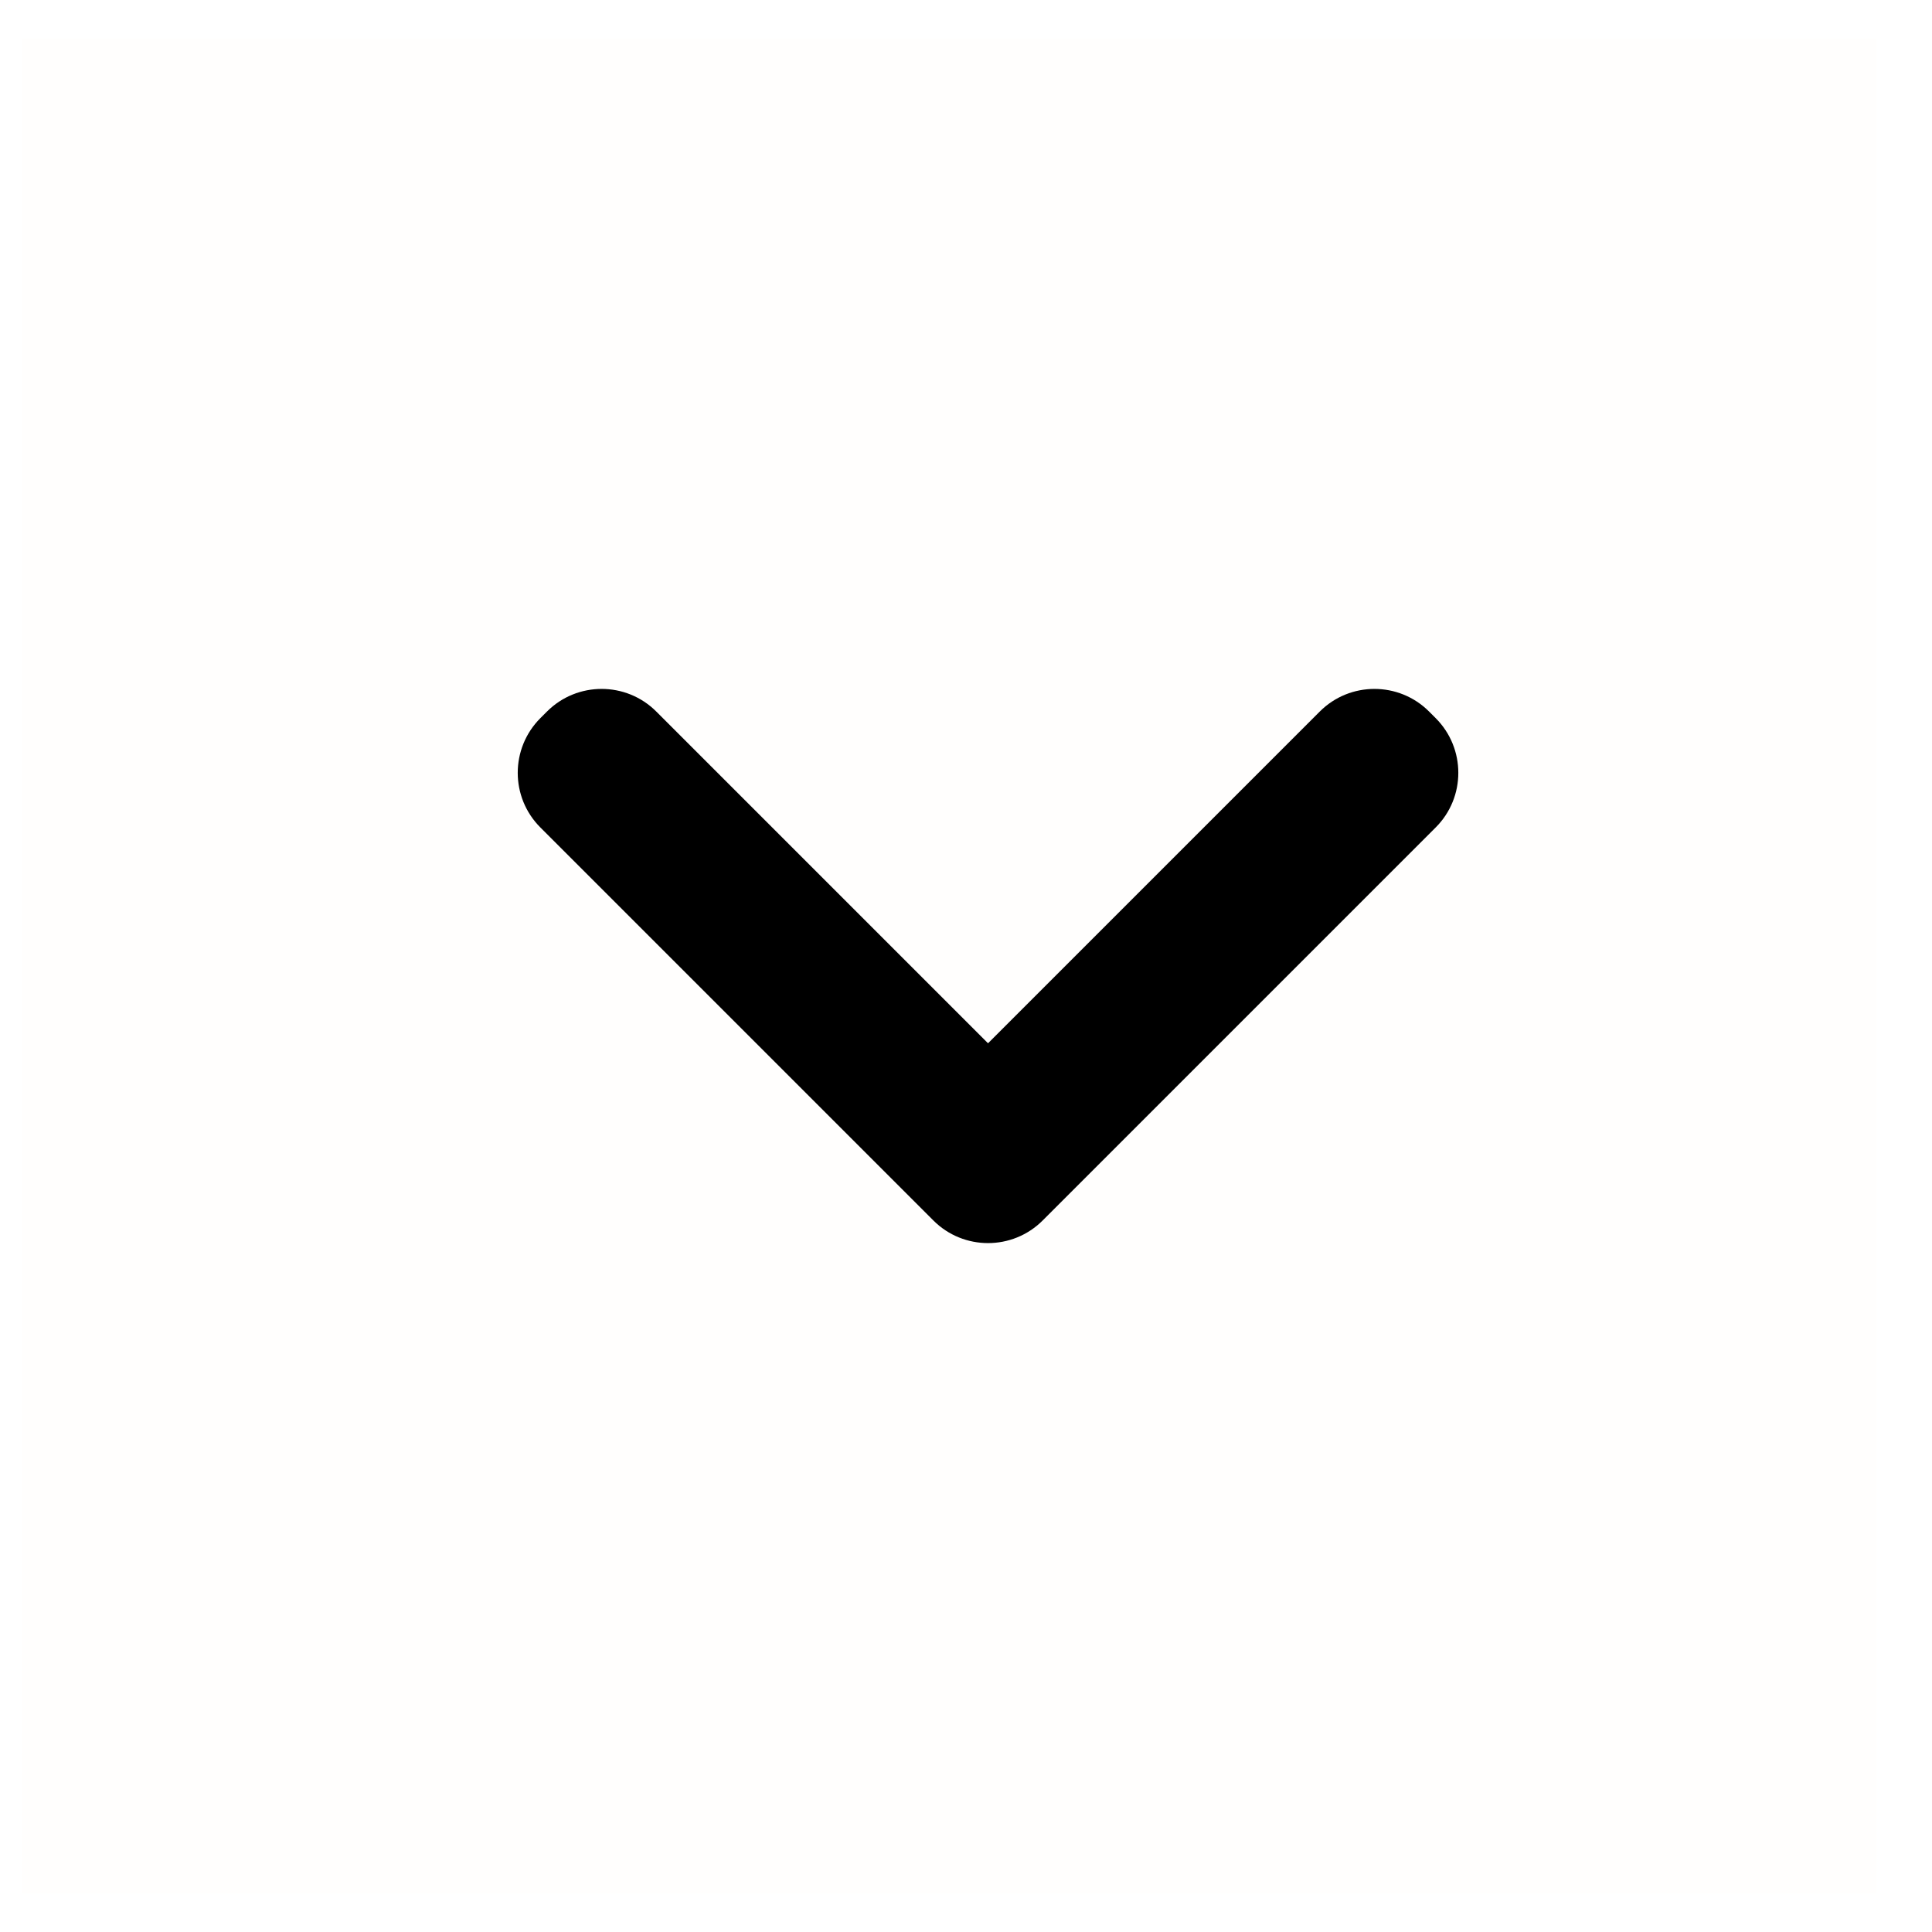 <svg width="25" height="25" viewBox="0 0 25 25" fill="none" xmlns="http://www.w3.org/2000/svg">
<g clip-path="url(#clip0_40_1488)">
<g clip-path="url(#clip1_40_1488)">
<g clip-path="url(#clip2_40_1488)">
<path opacity="0.01" fill-rule="evenodd" clip-rule="evenodd" d="M24.285 0.5H0.285V24.5H24.285V0.5Z" fill="#F8931F"/>
<path fill-rule="evenodd" clip-rule="evenodd" d="M8.492 9.207C8.102 8.817 7.468 8.817 7.078 9.207L6.992 9.293C6.602 9.684 6.602 10.317 6.992 10.707L12.078 15.793C12.468 16.183 13.102 16.183 13.492 15.793L18.578 10.707C18.968 10.317 18.968 9.684 18.578 9.293L18.492 9.207C18.102 8.817 17.468 8.817 17.078 9.207L12.785 13.5L8.492 9.207Z" fill="black"/>
</g>
</g>
</g>
<defs>
<clipPath id="clip0_40_1488">
<rect width="24" height="24" fill="white" transform="translate(0.285 0.5)"/>
</clipPath>
<clipPath id="clip1_40_1488">
<rect width="24" height="24" fill="white" transform="translate(0.285 0.5)"/>
</clipPath>
<clipPath id="clip2_40_1488">
<rect width="24" height="24" fill="white" transform="translate(0.285 0.5)"/>
</clipPath>
</defs>
</svg>
